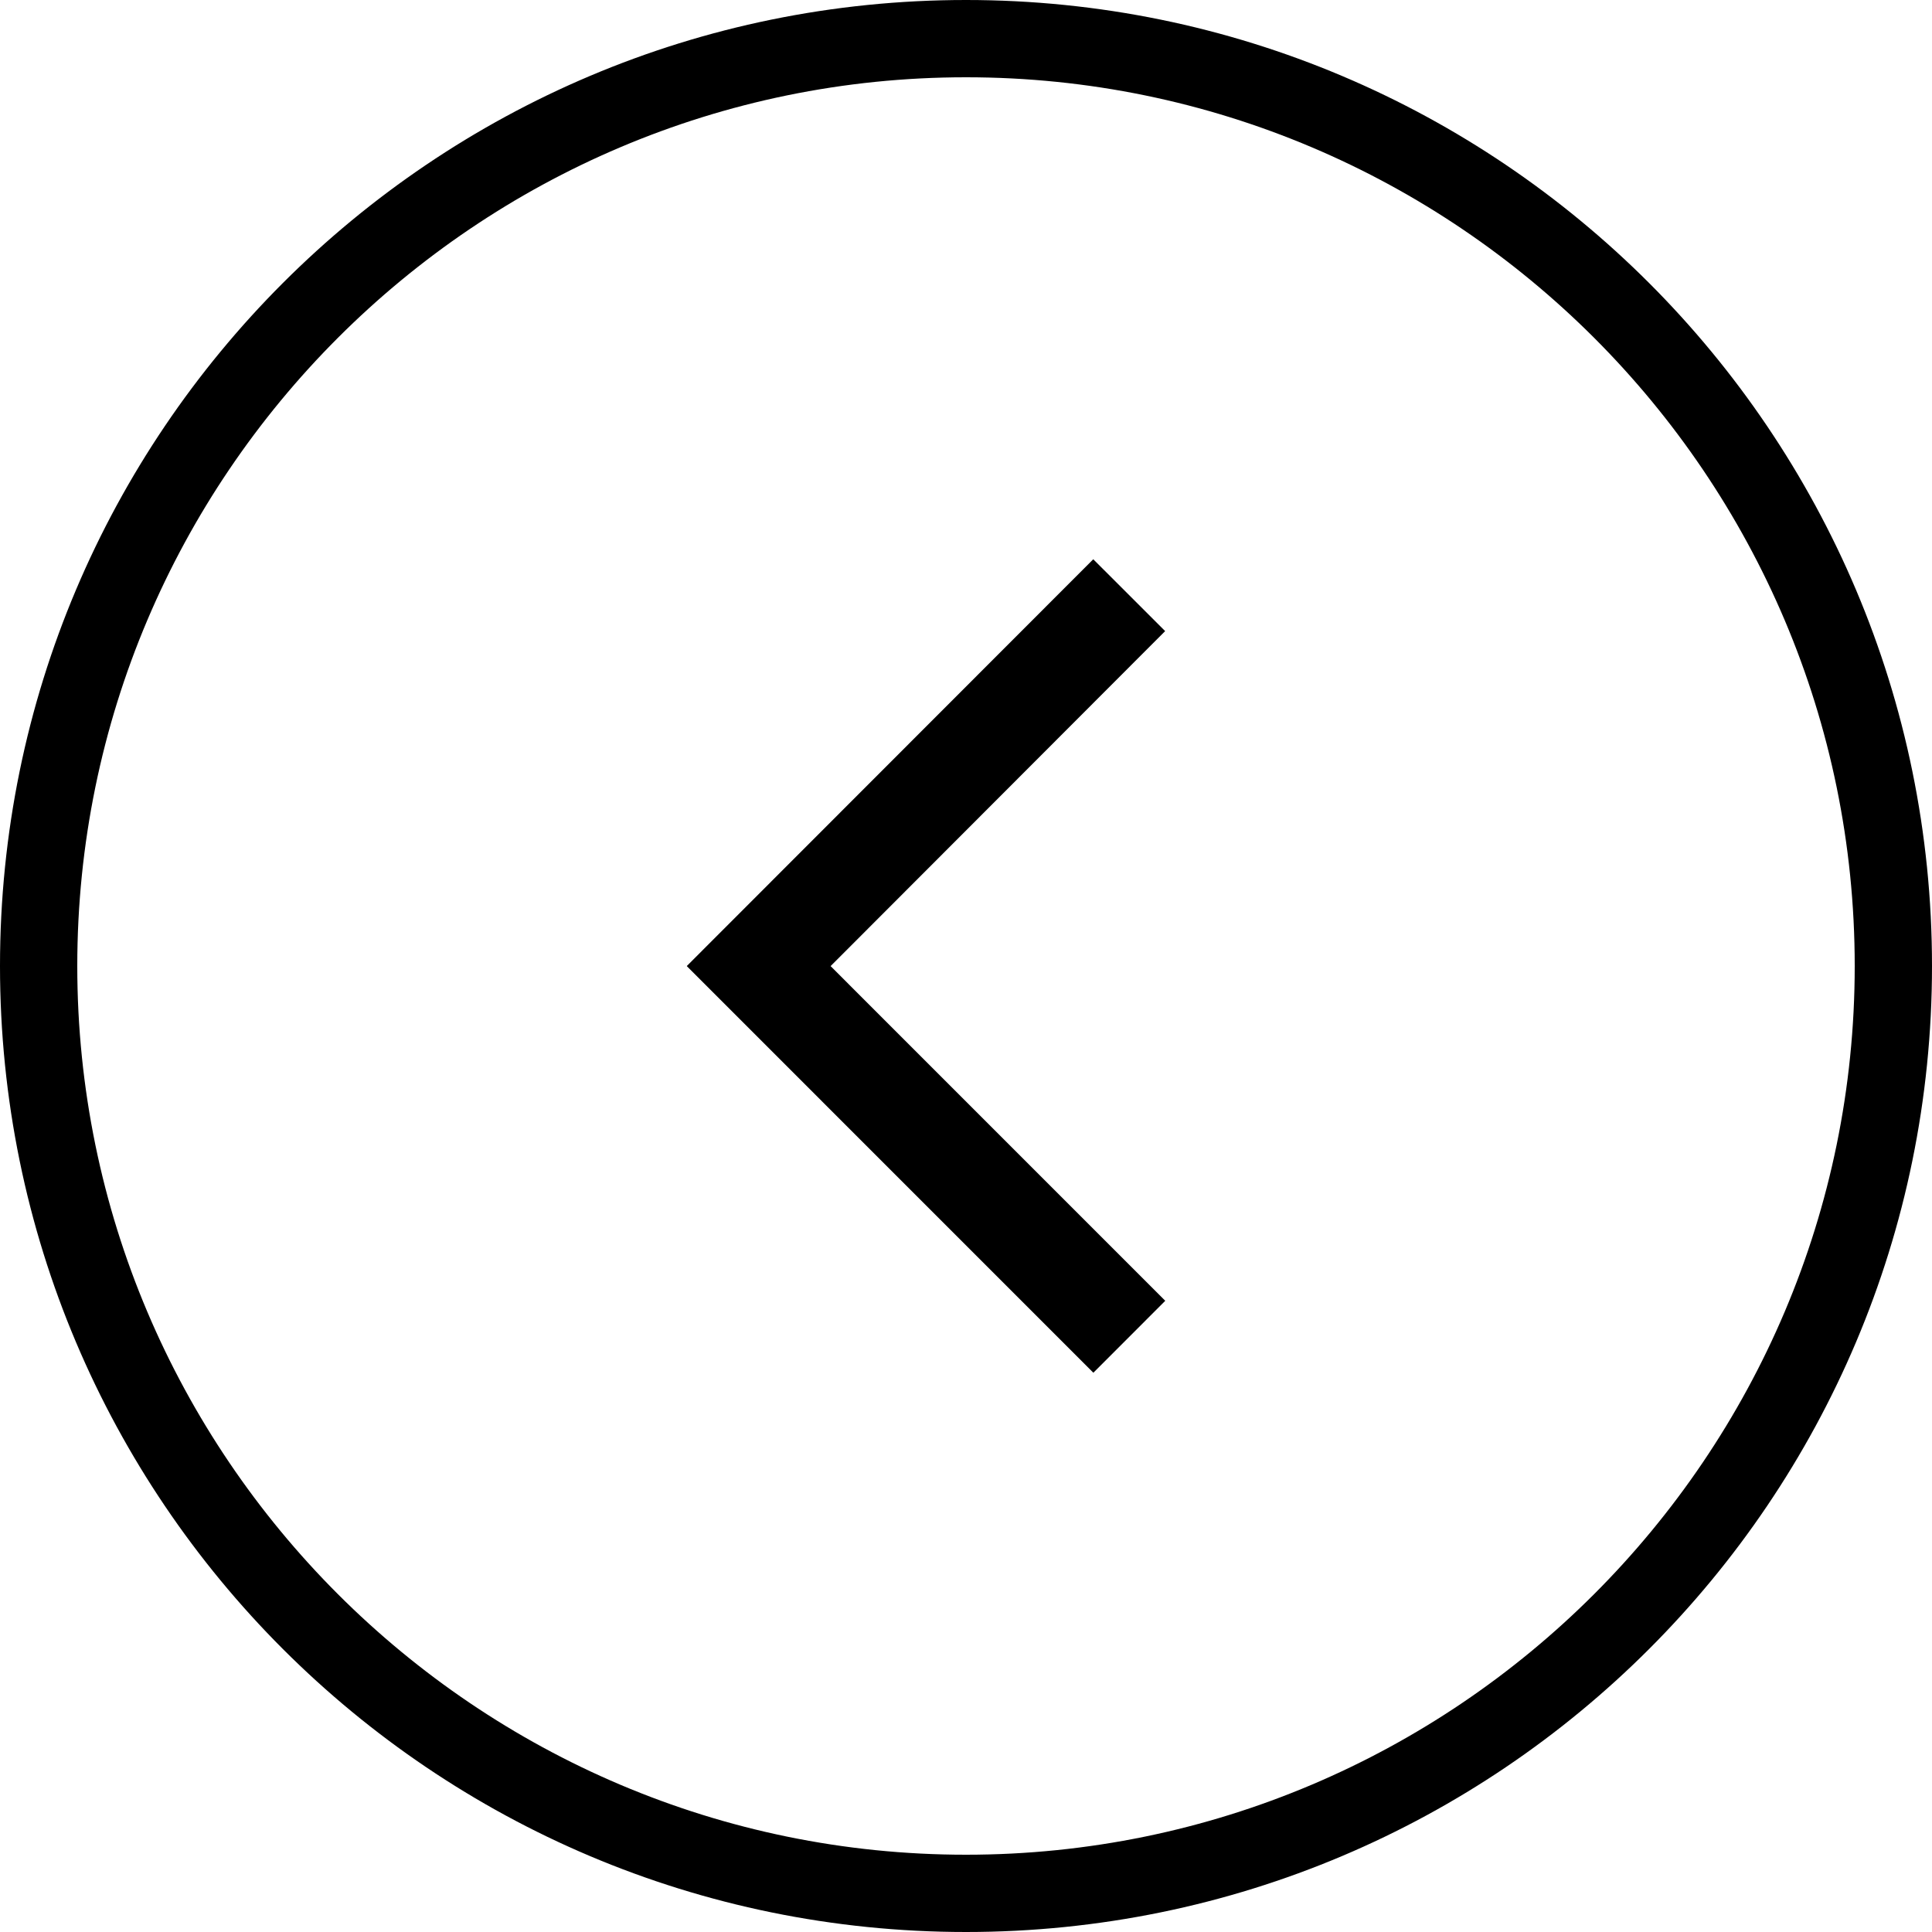 <svg xmlns="http://www.w3.org/2000/svg" width="38" height="38" viewBox="0 0 38 38"><g fill="currentColor"><path d="M19 1.52c9.641 0 17.48 7.841 17.48 17.48S28.638 36.48 19 36.48C9.362 36.48 1.52 28.639 1.52 19S9.361 1.52 19 1.52M19 0C8.507 0 0 8.507 0 19c0 10.494 8.507 19 19 19 10.492 0 19-8.506 19-19C38 8.507 29.492 0 19 0z"/><path d="M16.337 19.002l6.58-6.589L21.503 11l-7.992 7.998.001.002-.002.004L21.505 27l1.414-1.415z"/></g></svg>